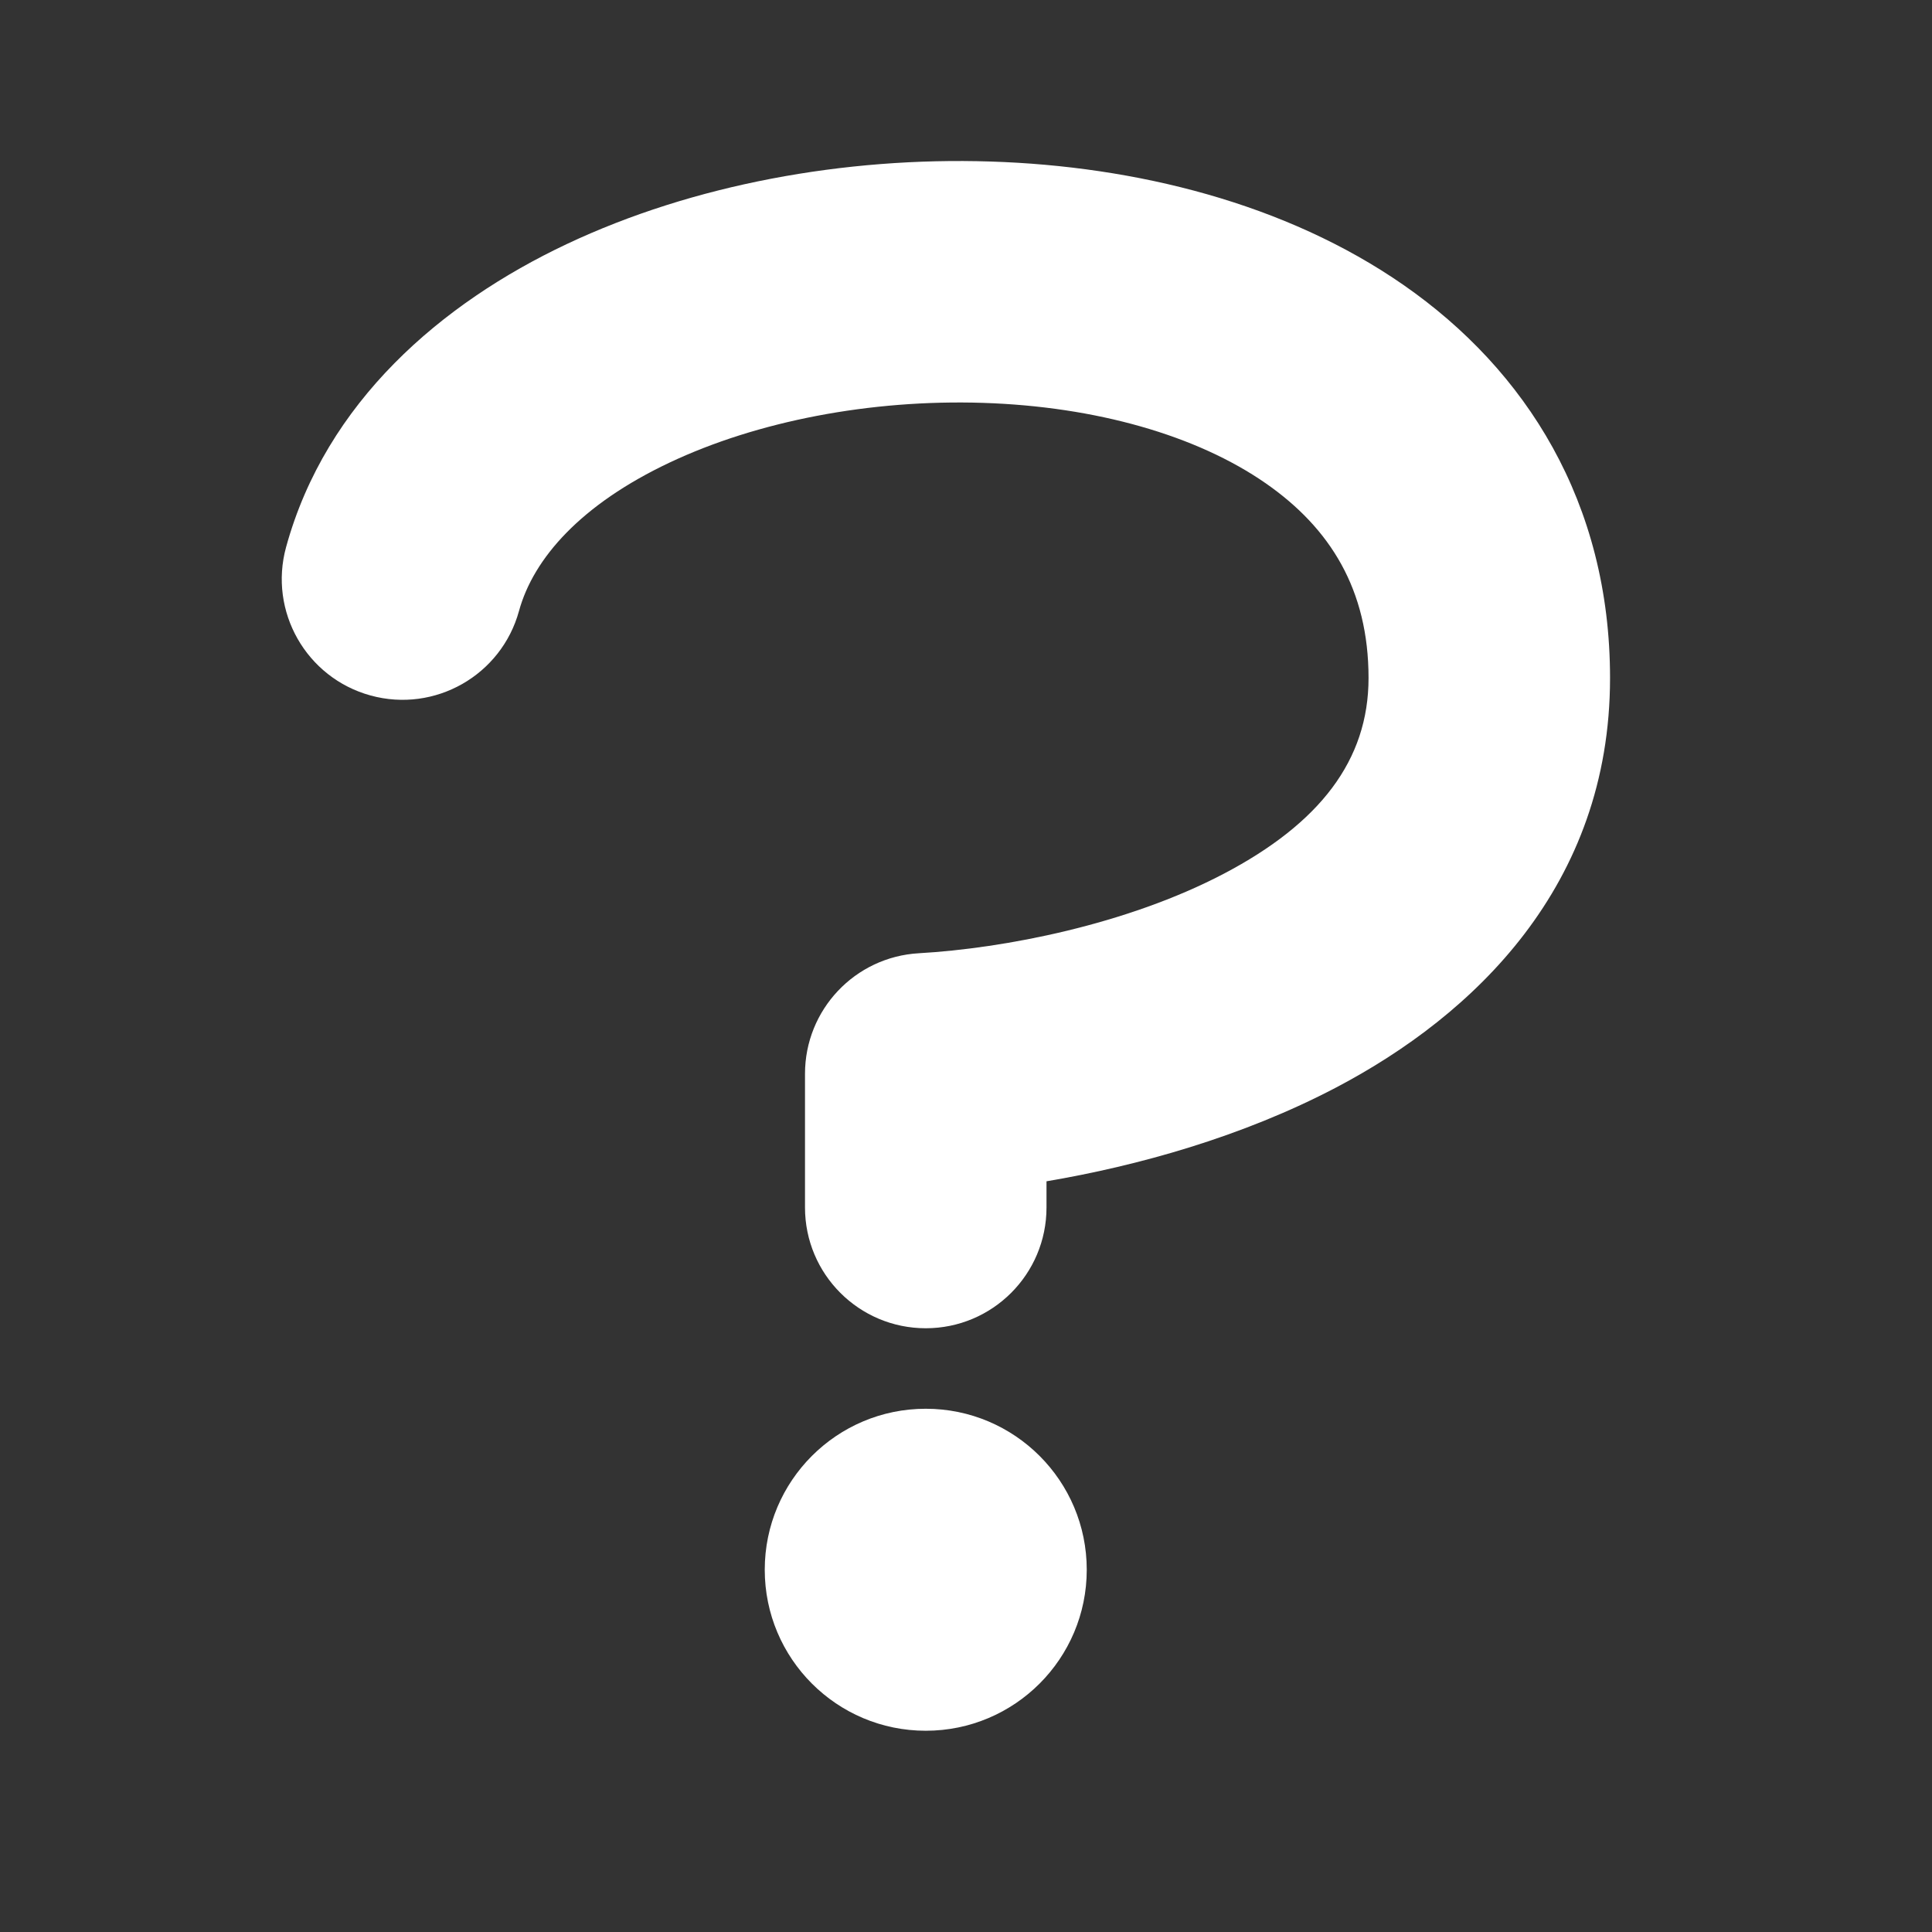 <svg width="48" height="48" viewBox="0 0 48 48" fill="none" xmlns="http://www.w3.org/2000/svg">
<path fill-rule="evenodd" clip-rule="evenodd" d="M48 0H0V48H48V0ZM34.874 7.083C37.915 9.197 40.001 12.484 40.001 16.845C40.001 22.01 36.614 25.224 33.195 27.019C30.864 28.243 28.267 28.966 26 29.349V30C26 31.657 24.657 33 23 33C21.343 33 20 31.657 20 30V26.678C20 25.087 21.241 23.773 22.83 23.683C24.948 23.562 27.996 22.972 30.406 21.707C32.787 20.457 34.001 18.891 34.001 16.845C34.001 14.65 33.049 13.122 31.449 12.009C29.739 10.82 27.232 10.099 24.418 10.009C21.62 9.92 18.812 10.465 16.639 11.491C14.434 12.532 13.253 13.871 12.894 15.181C12.455 16.778 10.804 17.718 9.206 17.279C7.609 16.84 6.669 15.19 7.108 13.592C8.098 9.985 10.967 7.534 14.078 6.065C17.221 4.581 20.994 3.897 24.609 4.013C28.207 4.127 31.944 5.046 34.874 7.083ZM19 39C19 36.791 20.791 35 23 35C25.209 35 27 36.791 27 39C27 41.209 25.209 43 23 43C20.791 43 19 41.209 19 39Z" fill="#333333"/>
</svg>
